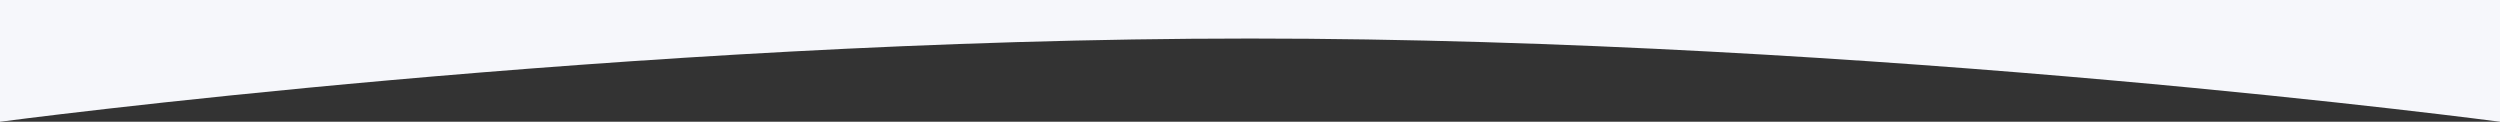 <svg xmlns="http://www.w3.org/2000/svg" width="1622" height="79" preserveAspectRatio="none">
   <rect width="100%" height="100%" fill="#333333" stroke="none"/>
   <path d="M1622 79s-405.5-54-811-54S0 79 0 79V0h1622z" fill="#f6f7fb"/>
</svg>